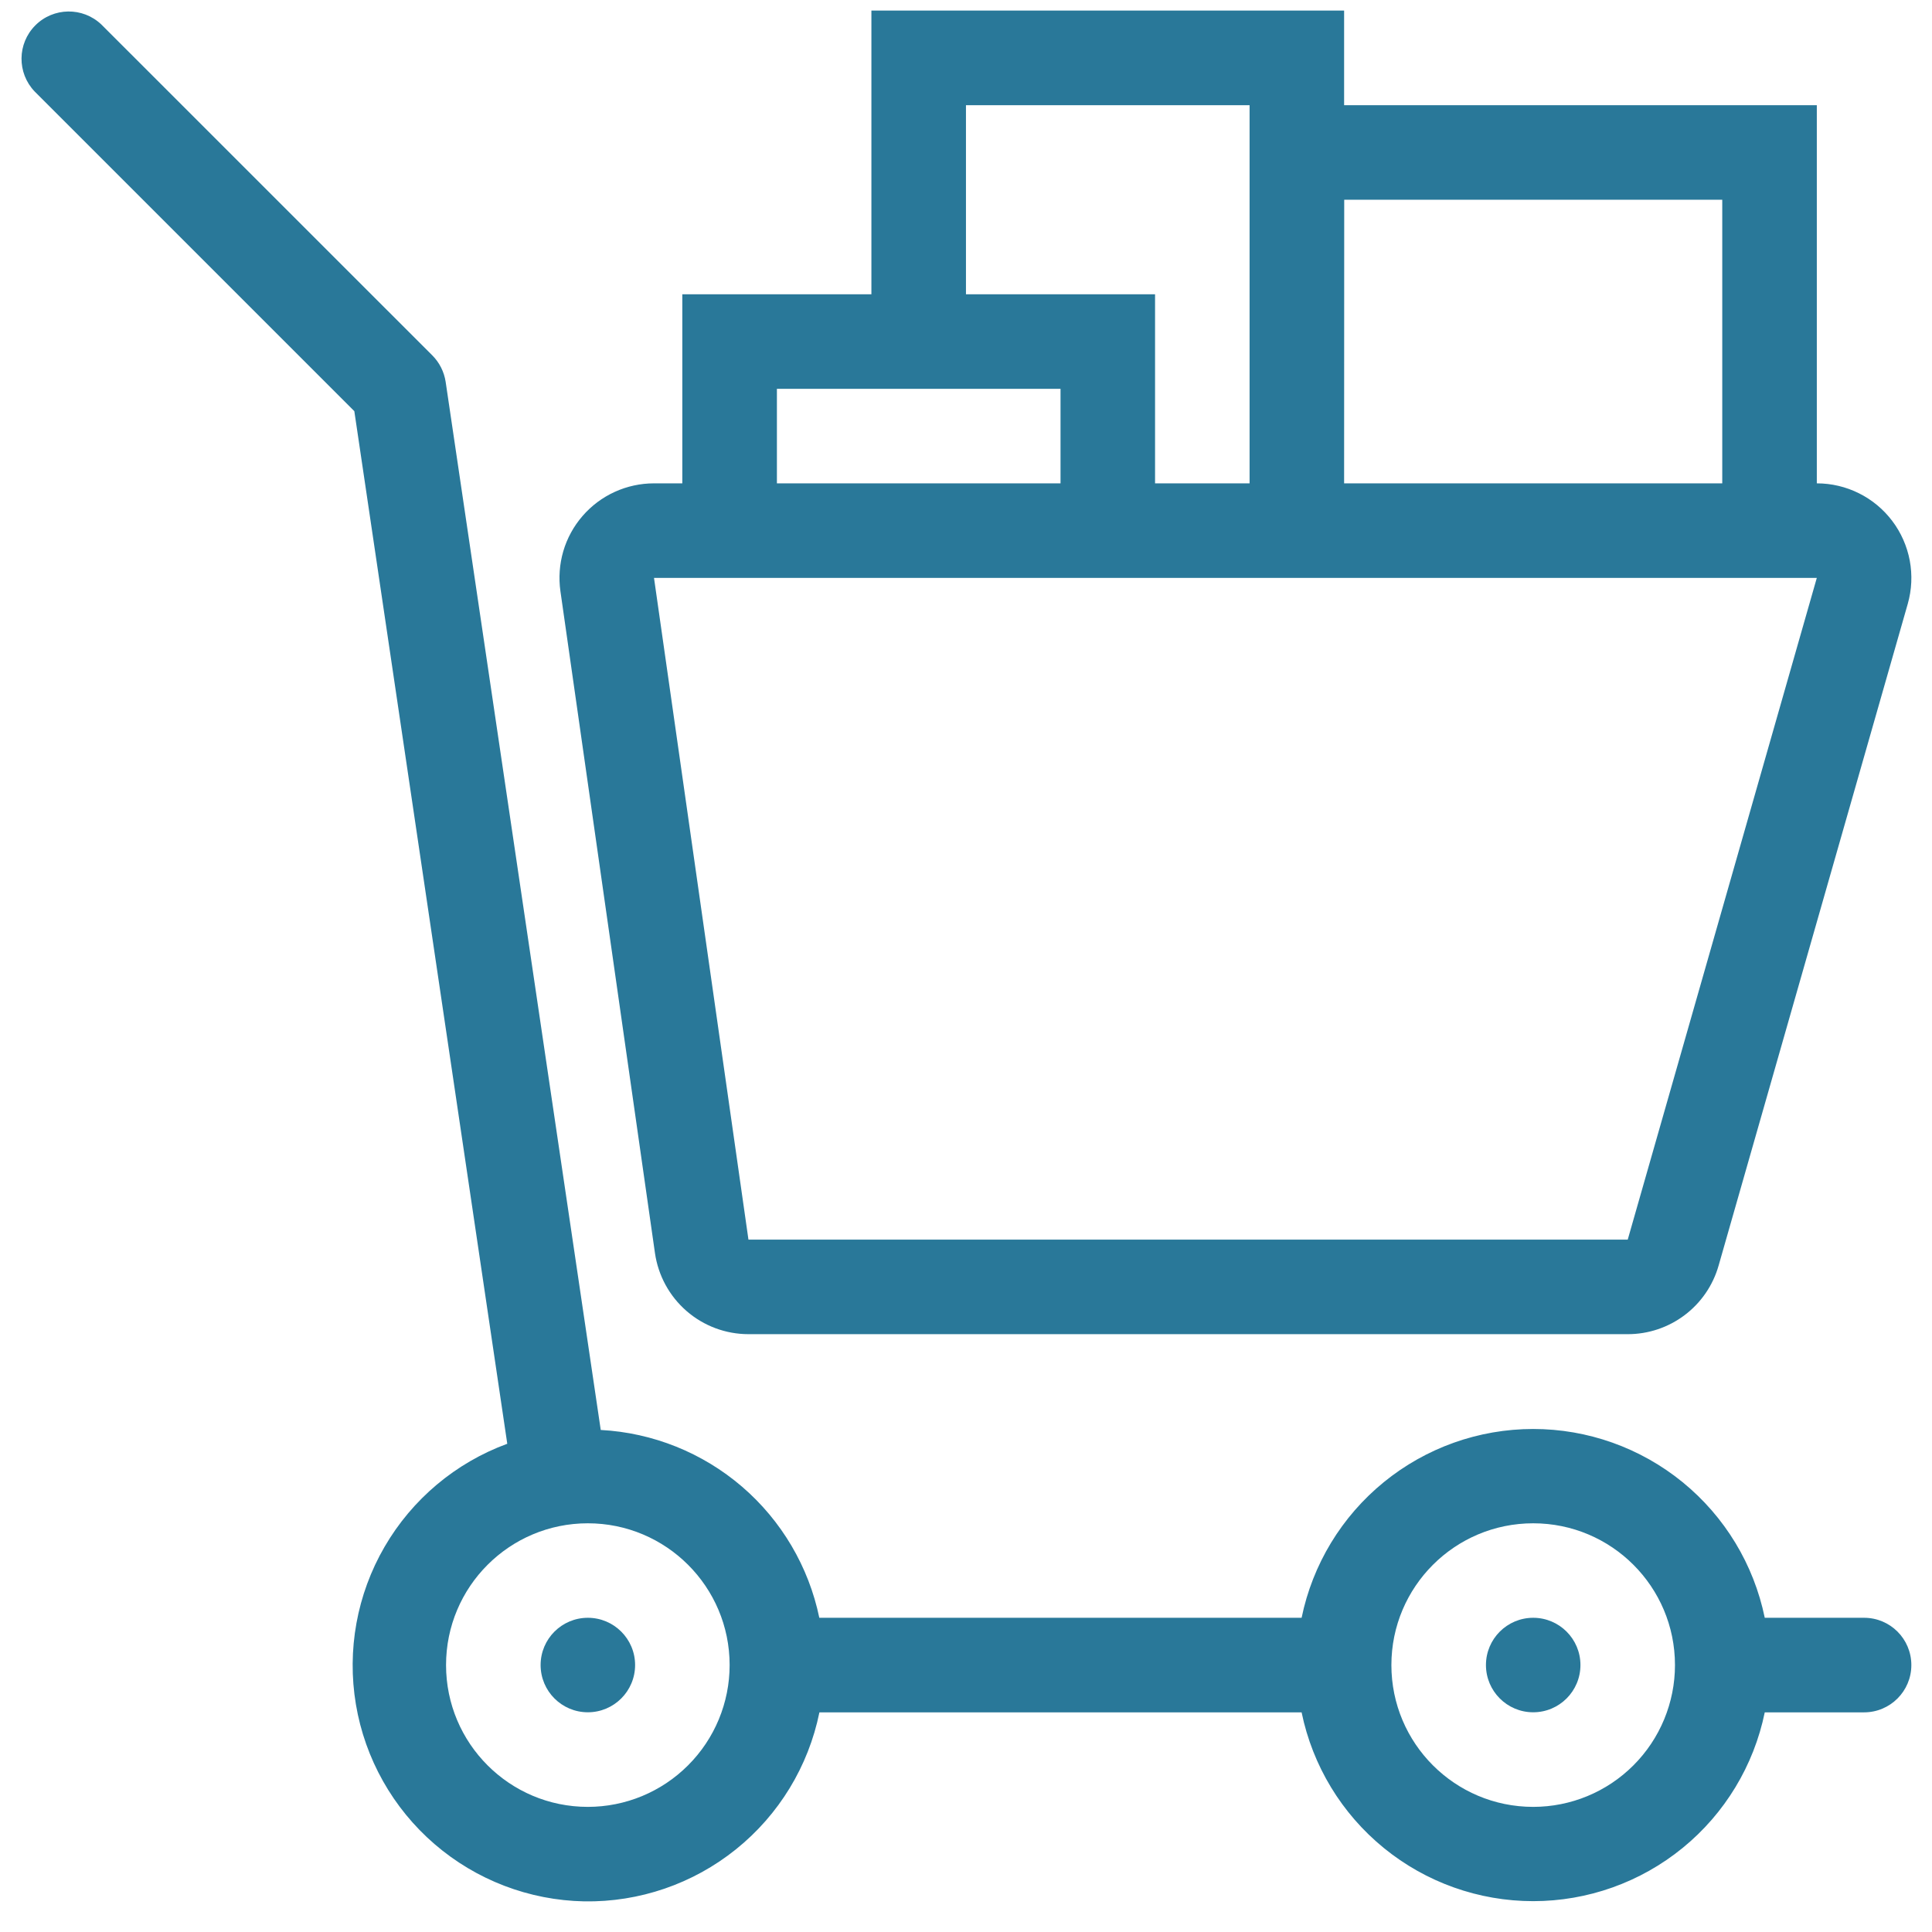 <svg width="55" height="55" viewBox="0 0 55 55" fill="none" xmlns="http://www.w3.org/2000/svg">
<g clip-path="url(#clip0_365_810)">
<g clip-path="url(#clip1_365_810)">
<path d="M16.735 48.745C17.477 48.745 18.08 48.143 18.08 47.4C18.08 46.657 17.477 46.055 16.735 46.055C15.992 46.055 15.39 46.657 15.39 47.4C15.39 48.143 15.992 48.745 16.735 48.745Z" fill="#297899"/>
<path d="M43.647 48.745C44.39 48.745 44.992 48.143 44.992 47.4C44.992 46.657 44.39 46.055 43.647 46.055C42.904 46.055 42.302 46.657 42.302 47.4C42.302 48.143 42.904 48.745 43.647 48.745Z" fill="#297899"/>
<path d="M53.067 46.055H50.239C49.927 44.537 49.101 43.173 47.9 42.194C46.699 41.215 45.196 40.68 43.647 40.68C42.097 40.68 40.595 41.215 39.394 42.194C38.193 43.173 37.366 44.537 37.054 46.055H23.324C23.023 44.602 22.249 43.289 21.124 42.322C19.998 41.355 18.584 40.787 17.102 40.708L12.687 10.872C12.644 10.586 12.511 10.322 12.308 10.118L2.886 0.698C2.356 0.194 1.521 0.205 1.005 0.723C0.489 1.241 0.481 2.076 0.986 2.604L10.087 11.705L14.441 41.101C12.97 41.641 11.735 42.679 10.948 44.034C10.161 45.389 9.873 46.977 10.132 48.522C10.392 50.068 11.184 51.474 12.37 52.497C13.557 53.521 15.063 54.097 16.63 54.128C18.199 54.154 19.727 53.63 20.95 52.647C22.174 51.664 23.014 50.285 23.327 48.747H37.054C37.366 50.265 38.193 51.629 39.394 52.608C40.595 53.587 42.097 54.122 43.647 54.122C45.196 54.122 46.699 53.587 47.9 52.608C49.101 51.629 49.927 50.265 50.239 48.747H53.066C53.809 48.747 54.412 48.145 54.412 47.401C54.412 46.657 53.811 46.055 53.067 46.055ZM16.734 51.438C14.505 51.438 12.698 49.63 12.698 47.401C12.698 45.172 14.505 43.365 16.734 43.365C18.963 43.365 20.771 45.172 20.771 47.401C20.771 48.471 20.346 49.498 19.588 50.255C18.831 51.013 17.805 51.438 16.734 51.438ZM43.647 51.438C41.417 51.438 39.61 49.63 39.61 47.401C39.61 45.172 41.417 43.365 43.647 43.365C45.876 43.365 47.683 45.172 47.683 47.401C47.683 48.471 47.258 49.498 46.501 50.255C45.744 51.013 44.718 51.438 43.647 51.438ZM53.869 14.831C53.618 14.498 53.294 14.229 52.921 14.043C52.548 13.857 52.137 13.76 51.721 13.76V2.995H38.264V0.3H24.807V8.378H19.424V13.76H18.617C18.232 13.76 17.851 13.843 17.5 14.003C17.149 14.163 16.837 14.397 16.585 14.688C16.332 14.979 16.145 15.321 16.036 15.691C15.928 16.061 15.9 16.45 15.954 16.831L18.645 35.67C18.737 36.311 19.056 36.898 19.546 37.323C20.035 37.748 20.661 37.981 21.309 37.981H46.337C46.922 37.982 47.491 37.791 47.958 37.439C48.425 37.087 48.765 36.592 48.925 36.029L54.31 17.19C54.424 16.79 54.443 16.368 54.367 15.959C54.29 15.55 54.12 15.163 53.869 14.831ZM38.267 5.686H49.029V13.76H38.264L38.267 5.686ZM27.499 2.995H35.573V13.76H32.882V8.378H27.499V2.995ZM22.117 11.069H30.191V13.76H22.117V11.069ZM46.338 35.29H21.307L18.618 16.451H51.721L46.338 35.29Z" fill="#297899"/>
</g>
</g>
<defs>
<clipPath id="clip0_365_810">
<rect width="53.83" height="53.83" fill="white" transform="translate(0.585 0.3)"/>
</clipPath>
<clipPath id="clip1_365_810">
<rect width="53.825" height="53.83" fill="white" transform="translate(0.588 0.3)"/>
</clipPath>
</defs>
</svg>
